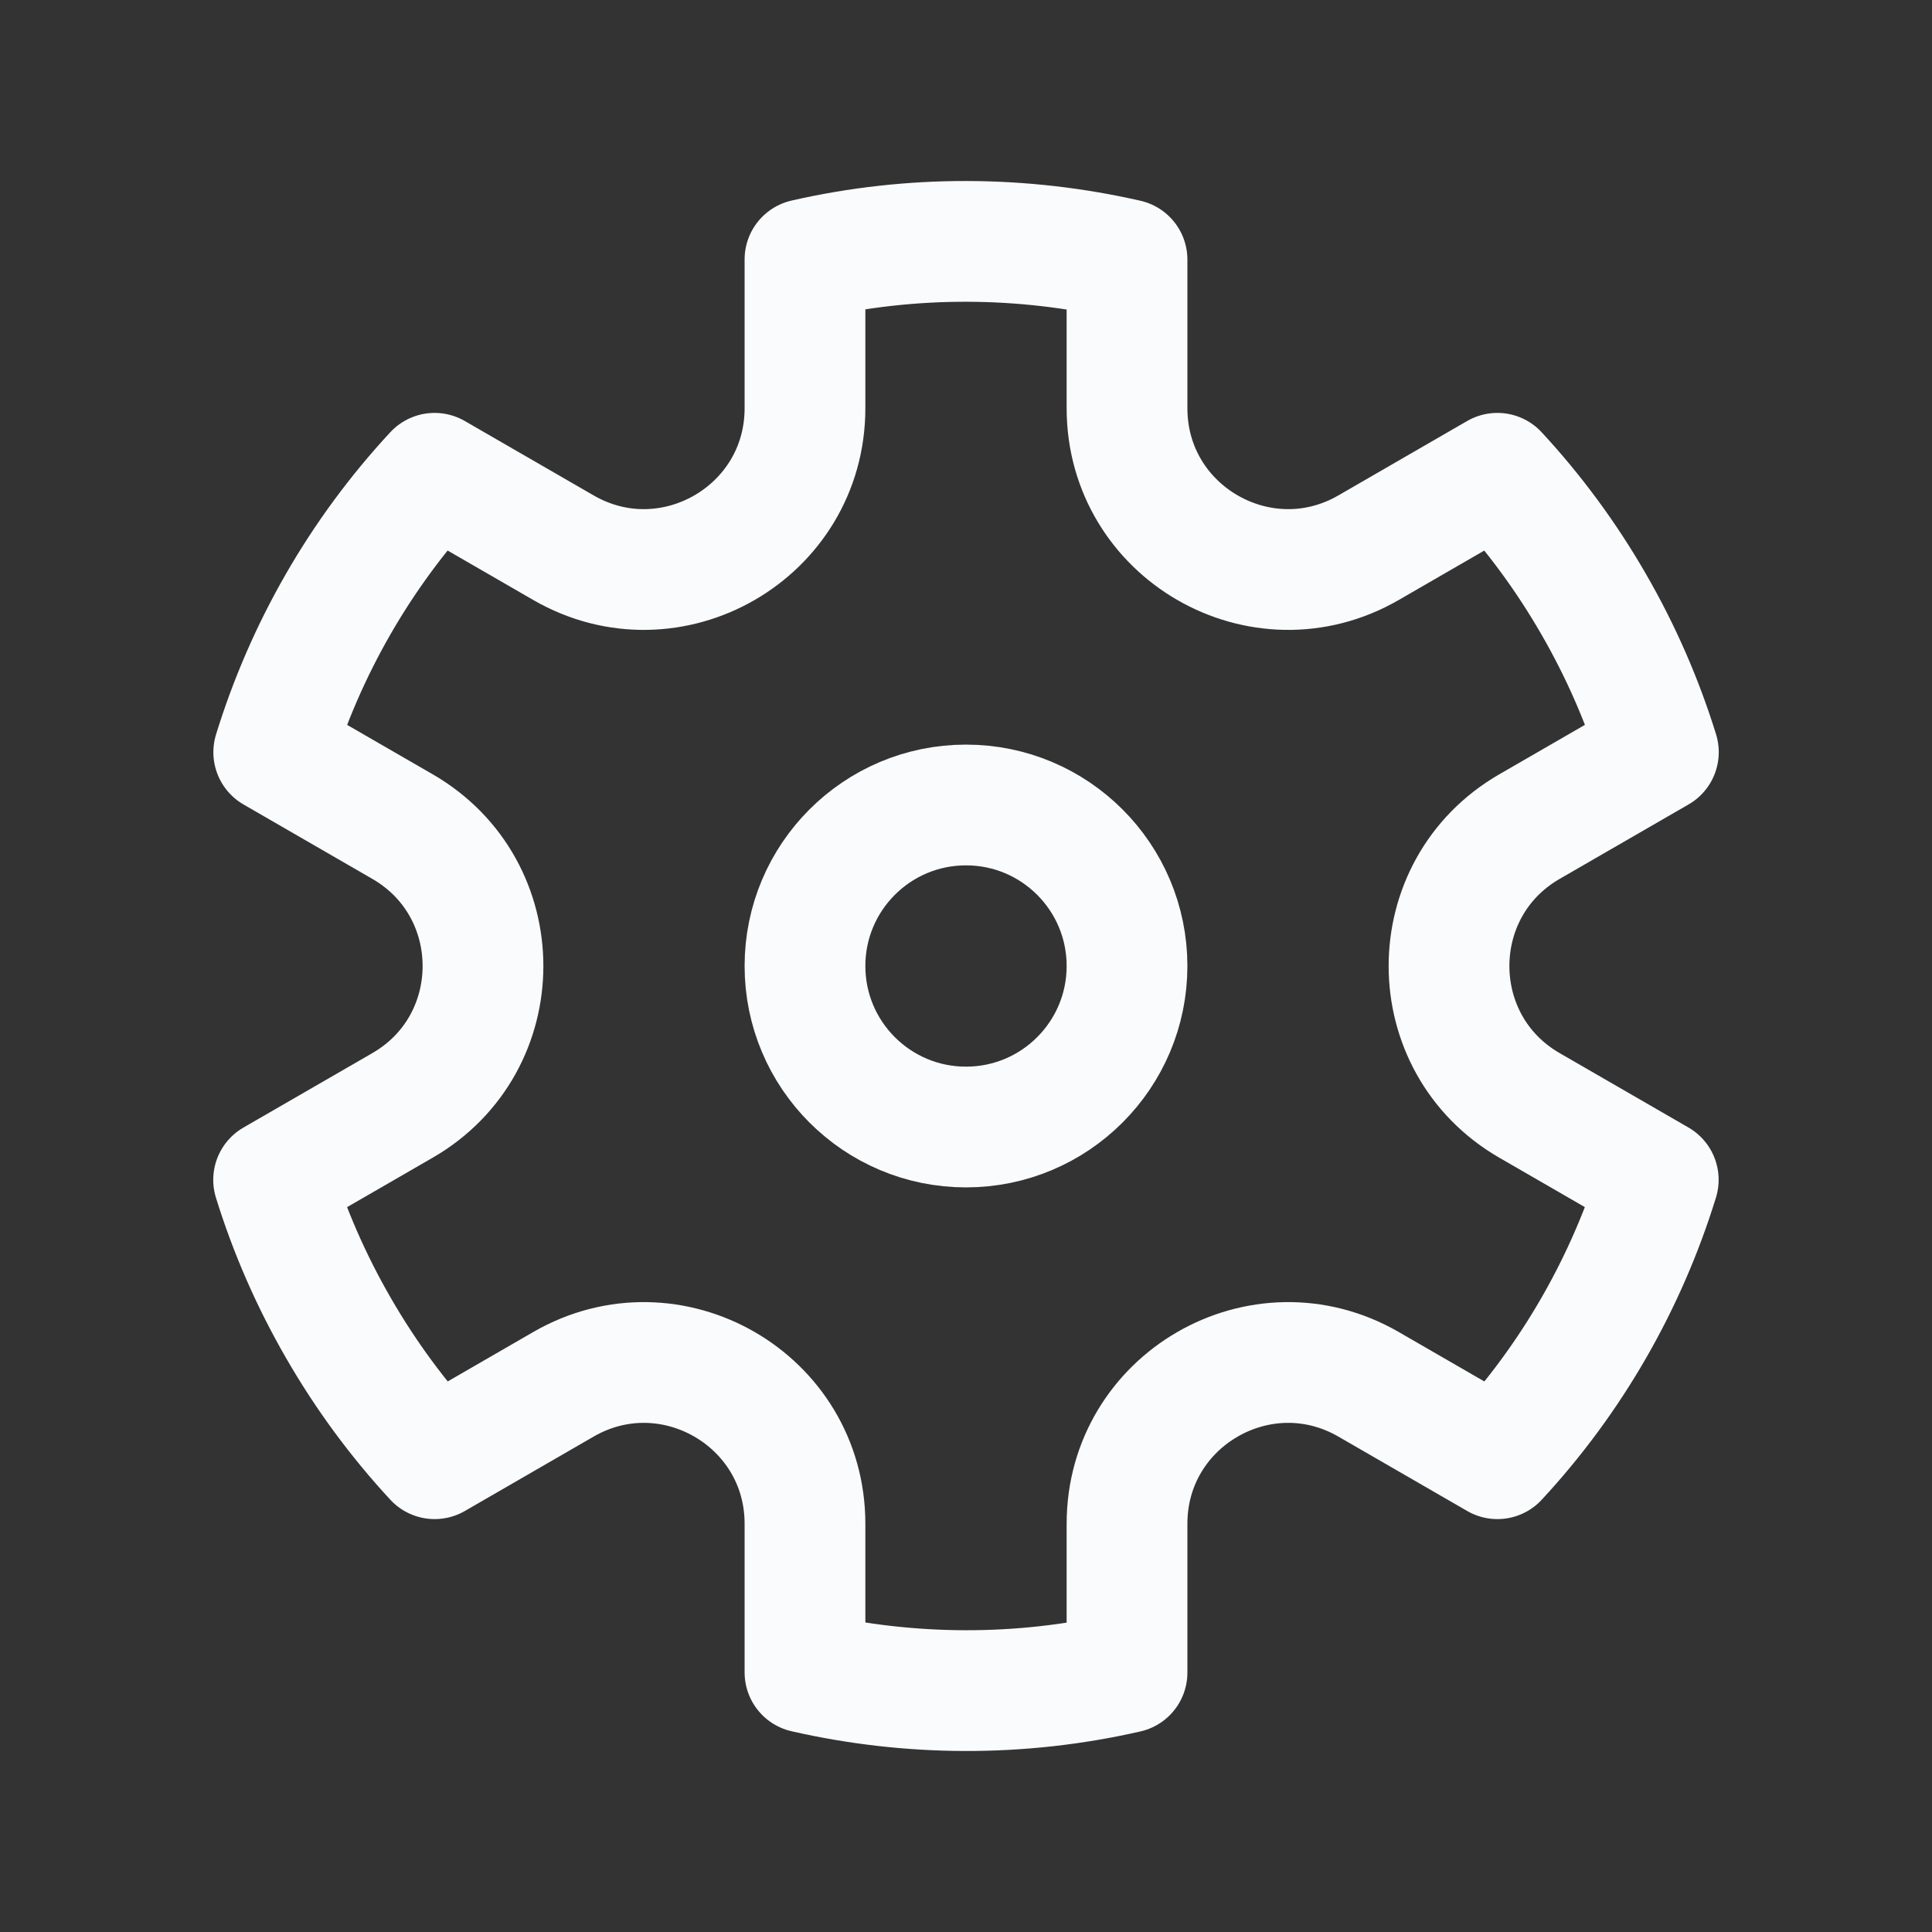 <svg xmlns="http://www.w3.org/2000/svg" width="32" height="32" viewBox="0 0 32 32" fill="none">
  <rect x="0" y="0" width="32" height="32" fill="#333333" stroke="none"/>
  <circle cx="16" cy="16" r="2.667" stroke="#FAFBFC" stroke-width="2"/>
  <path d="M7.198 7.839C5.958 9.175 5.058 10.761 4.534 12.459L6.667 13.691C8.444 14.717 8.444 17.283 6.667 18.309L4.532 19.542C4.792 20.382 5.149 21.206 5.608 22C6.066 22.794 6.601 23.515 7.199 24.161L9.333 22.928C11.111 21.902 13.333 23.185 13.333 25.238L13.333 27.7C15.066 28.095 16.89 28.109 18.667 27.703L18.667 25.238C18.667 23.185 20.889 21.902 22.667 22.928L24.802 24.161C26.041 22.825 26.942 21.239 27.466 19.541L25.333 18.309C23.556 17.283 23.556 14.717 25.333 13.691L27.468 12.458C27.208 11.618 26.851 10.794 26.392 10C25.934 9.206 25.399 8.485 24.801 7.839L22.667 9.072C20.889 10.098 18.667 8.815 18.667 6.762L18.667 4.3C16.933 3.905 15.11 3.891 13.333 4.297L13.333 6.762C13.333 8.815 11.111 10.098 9.333 9.072L7.198 7.839Z" stroke="#FAFBFC" stroke-width="2" stroke-linejoin="round"/>
</svg>